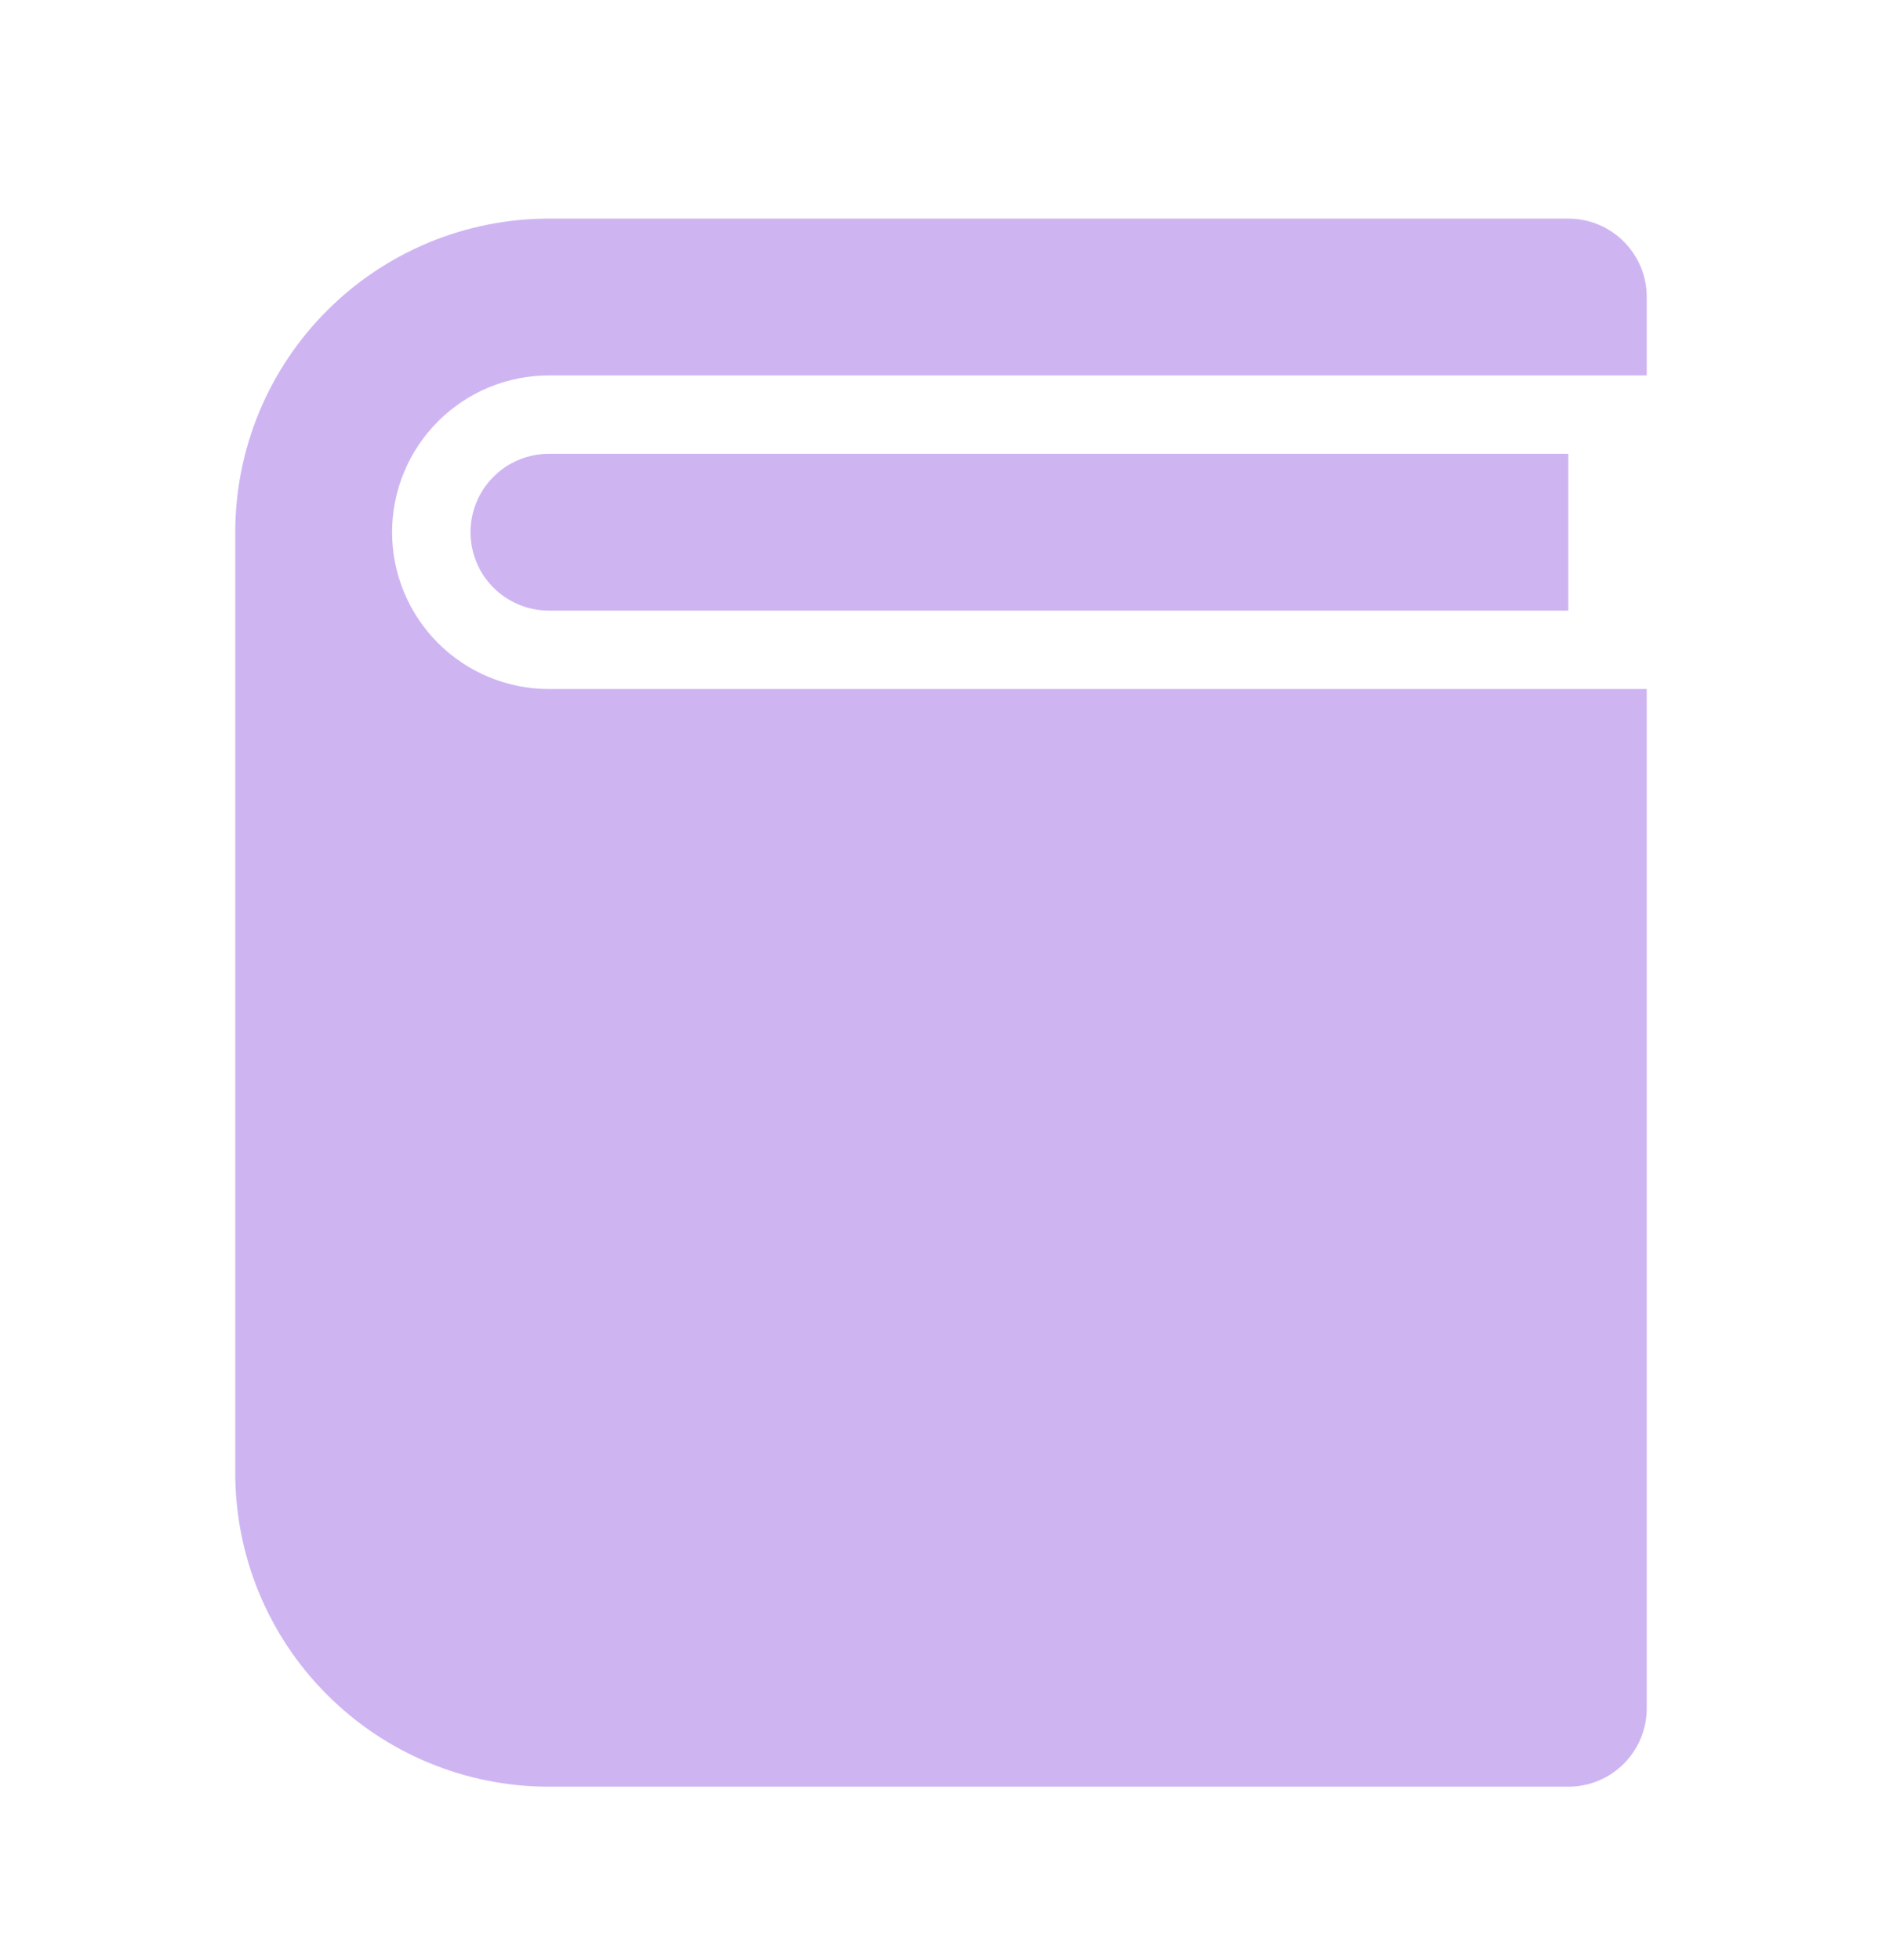 <svg width="24" height="25" viewBox="0 0 24 25" fill="none" xmlns="http://www.w3.org/2000/svg">
<g clip-path="url(#clip0_51023_2169)">
<path d="M21 4.788H7C6.47 4.788 5.961 4.999 5.586 5.374C5.211 5.749 5 6.258 5 6.788C5 7.319 5.211 7.827 5.586 8.202C5.961 8.577 6.47 8.788 7 8.788H21V21.788C21 22.053 20.895 22.308 20.707 22.495C20.52 22.683 20.265 22.788 20 22.788H7C5.939 22.788 4.922 22.367 4.172 21.616C3.421 20.866 3 19.849 3 18.788V6.788C3 5.727 3.421 4.71 4.172 3.96C4.922 3.21 5.939 2.788 7 2.788H20C20.265 2.788 20.52 2.893 20.707 3.081C20.895 3.269 21 3.523 21 3.788V4.788ZM20 7.788H7C6.735 7.788 6.48 7.683 6.293 7.495C6.105 7.308 6 7.053 6 6.788C6 6.523 6.105 6.269 6.293 6.081C6.48 5.893 6.735 5.788 7 5.788H20V7.788Z" fill="#CEB5F2"/>
</g>
<defs>
<clipPath id="clip0_51023_2169">
<rect width="24" height="24" fill="white" transform="translate(0 0.788)"/>
</clipPath>
</defs>
</svg>
